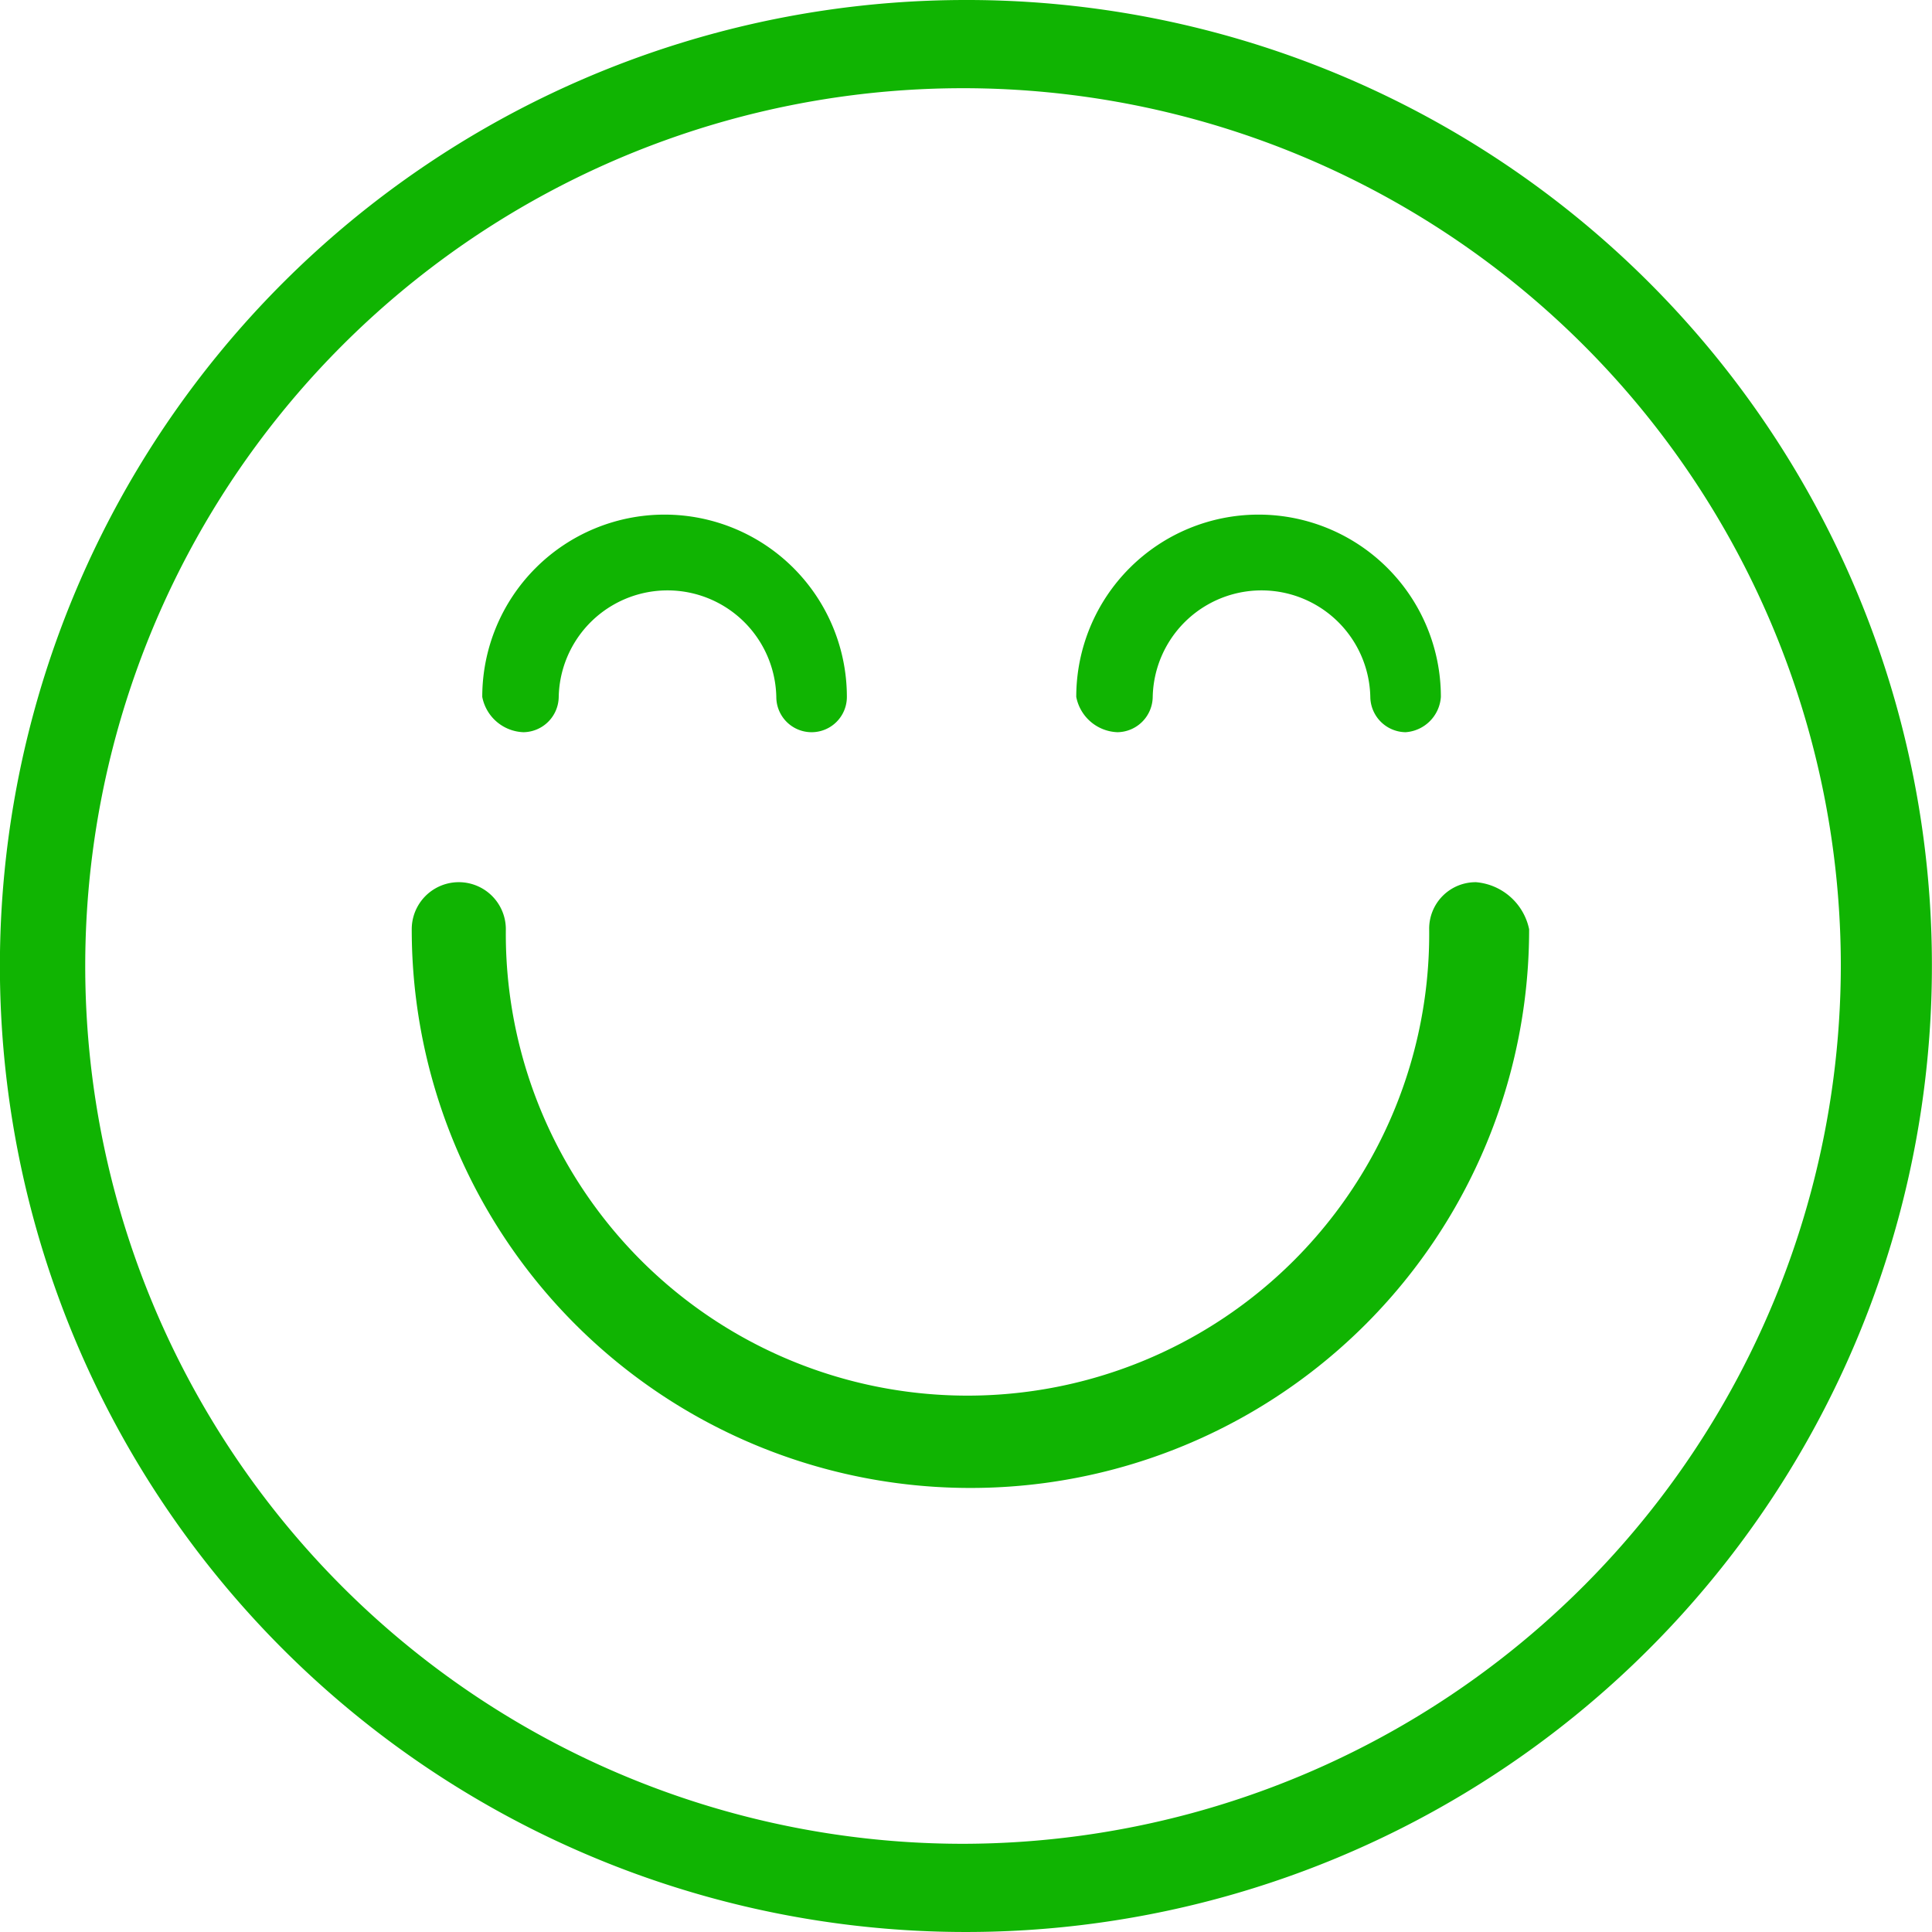 <svg id="Group_1540" data-name="Group 1540" xmlns="http://www.w3.org/2000/svg" width="40.302" height="40.302" viewBox="0 0 40.302 40.302">
  <path id="Path_2683" data-name="Path 2683" d="M20.12,0A20.151,20.151,0,1,0,40.3,20.12,20.132,20.132,0,0,0,20.12,0Zm0,38.462A18.311,18.311,0,1,1,38.4,20.12,18.339,18.339,0,0,1,20.12,38.462Z" fill="#10b402"/>
  <path id="Path_2684" data-name="Path 2684" d="M17.259,22.039a.746.746,0,0,0,.736-.736,2.27,2.27,0,0,1,4.539,0,.736.736,0,0,0,1.472,0,3.8,3.8,0,0,0-7.606,0A.909.909,0,0,0,17.259,22.039Z" transform="translate(-6.34 -6.765)" fill="#10b402"/>
  <path id="Path_2685" data-name="Path 2685" d="M37.459,22.039a.746.746,0,0,0,.736-.736,2.27,2.27,0,0,1,4.539,0,.746.746,0,0,0,.736.736.792.792,0,0,0,.736-.736,3.8,3.8,0,0,0-7.606,0A.909.909,0,0,0,37.459,22.039Z" transform="translate(-14.149 -6.765)" fill="#10b402"/>
  <path id="Path_2686" data-name="Path 2686" d="M36.206,30a.969.969,0,0,0-.981.981,9.631,9.631,0,1,1-19.261,0,.981.981,0,1,0-1.963,0A11.65,11.65,0,0,0,25.655,42.636h0A11.65,11.65,0,0,0,37.31,30.981,1.238,1.238,0,0,0,36.206,30Z" transform="translate(-5.412 -11.597)" fill="#10b402"/>
</svg>

